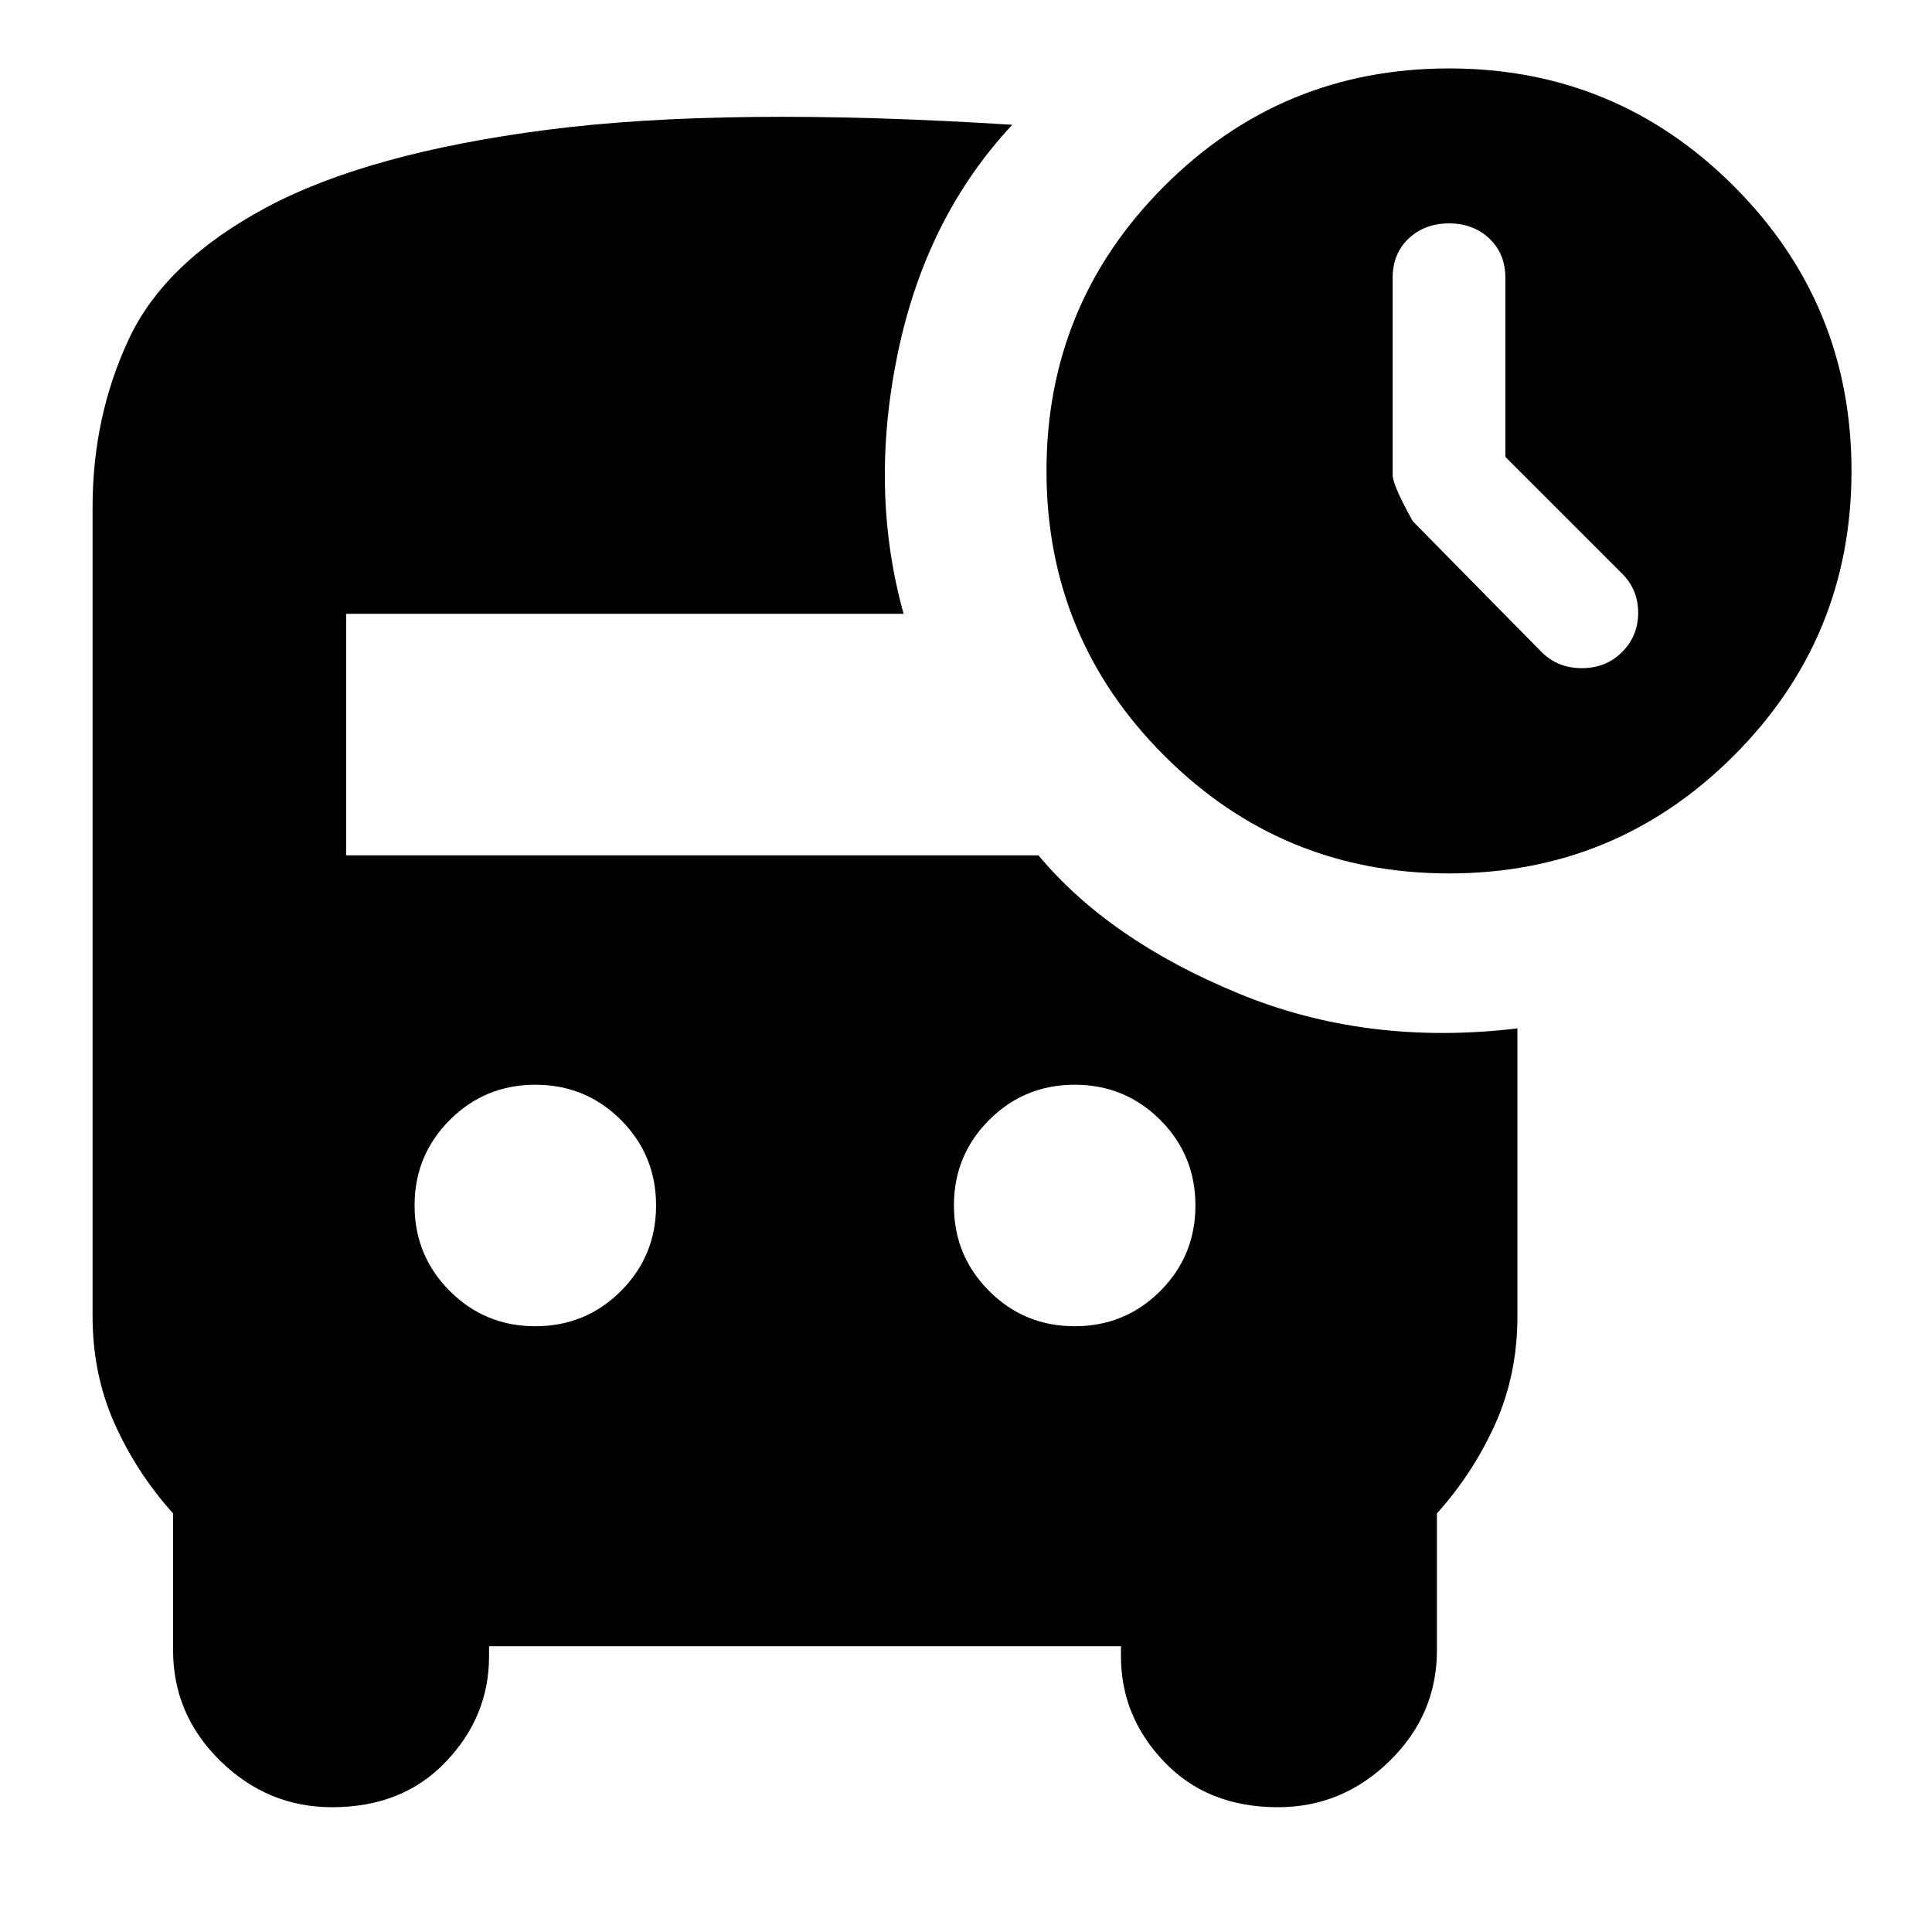 <svg xmlns="http://www.w3.org/2000/svg" height="24" width="24"><path d="M19.15 8.1q.2.2.5.2t.5-.2q.2-.2.2-.488 0-.287-.2-.487l-1.45-1.45V3.45q0-.3-.2-.488-.2-.187-.5-.187t-.5.187q-.2.188-.2.488V5.9q0 .125.25.575Zm-12.5 8.375q.625 0 1.063-.437.437-.438.437-1.063t-.437-1.063q-.438-.437-1.063-.437t-1.062.437q-.438.438-.438 1.063t.438 1.063q.437.437 1.062.437Zm6.7 0q.625 0 1.063-.437.437-.438.437-1.063t-.437-1.063q-.438-.437-1.063-.437t-1.062.437q-.438.438-.438 1.063t.438 1.063q.437.437 1.062.437ZM18 10.85q-2.075 0-3.537-1.463Q13 7.925 13 5.85t1.463-3.538Q15.925.85 18 .85t3.538 1.462Q23 3.775 23 5.85q0 2.075-1.462 3.537Q20.075 10.85 18 10.85ZM4.125 22.45q-.8 0-1.388-.575Q2.15 21.3 2.15 20.5v-1.7q-.45-.5-.725-1.112-.275-.613-.275-1.338V6.3q0-1.125.45-2.087.45-.963 1.712-1.638Q4.575 1.9 6.8 1.612q2.225-.287 5.775-.062Q11.5 2.7 11.15 4.4q-.35 1.7.075 3.225H4.3v3h8.6q.875 1.05 2.475 1.712 1.6.663 3.475.438v3.575q0 .725-.275 1.338-.275.612-.725 1.112v1.7q0 .8-.587 1.375-.588.575-1.388.575-.875 0-1.412-.563-.538-.562-.538-1.312v-.125h-7.85v.125q0 .75-.538 1.312-.537.563-1.412.563Z"/></svg>